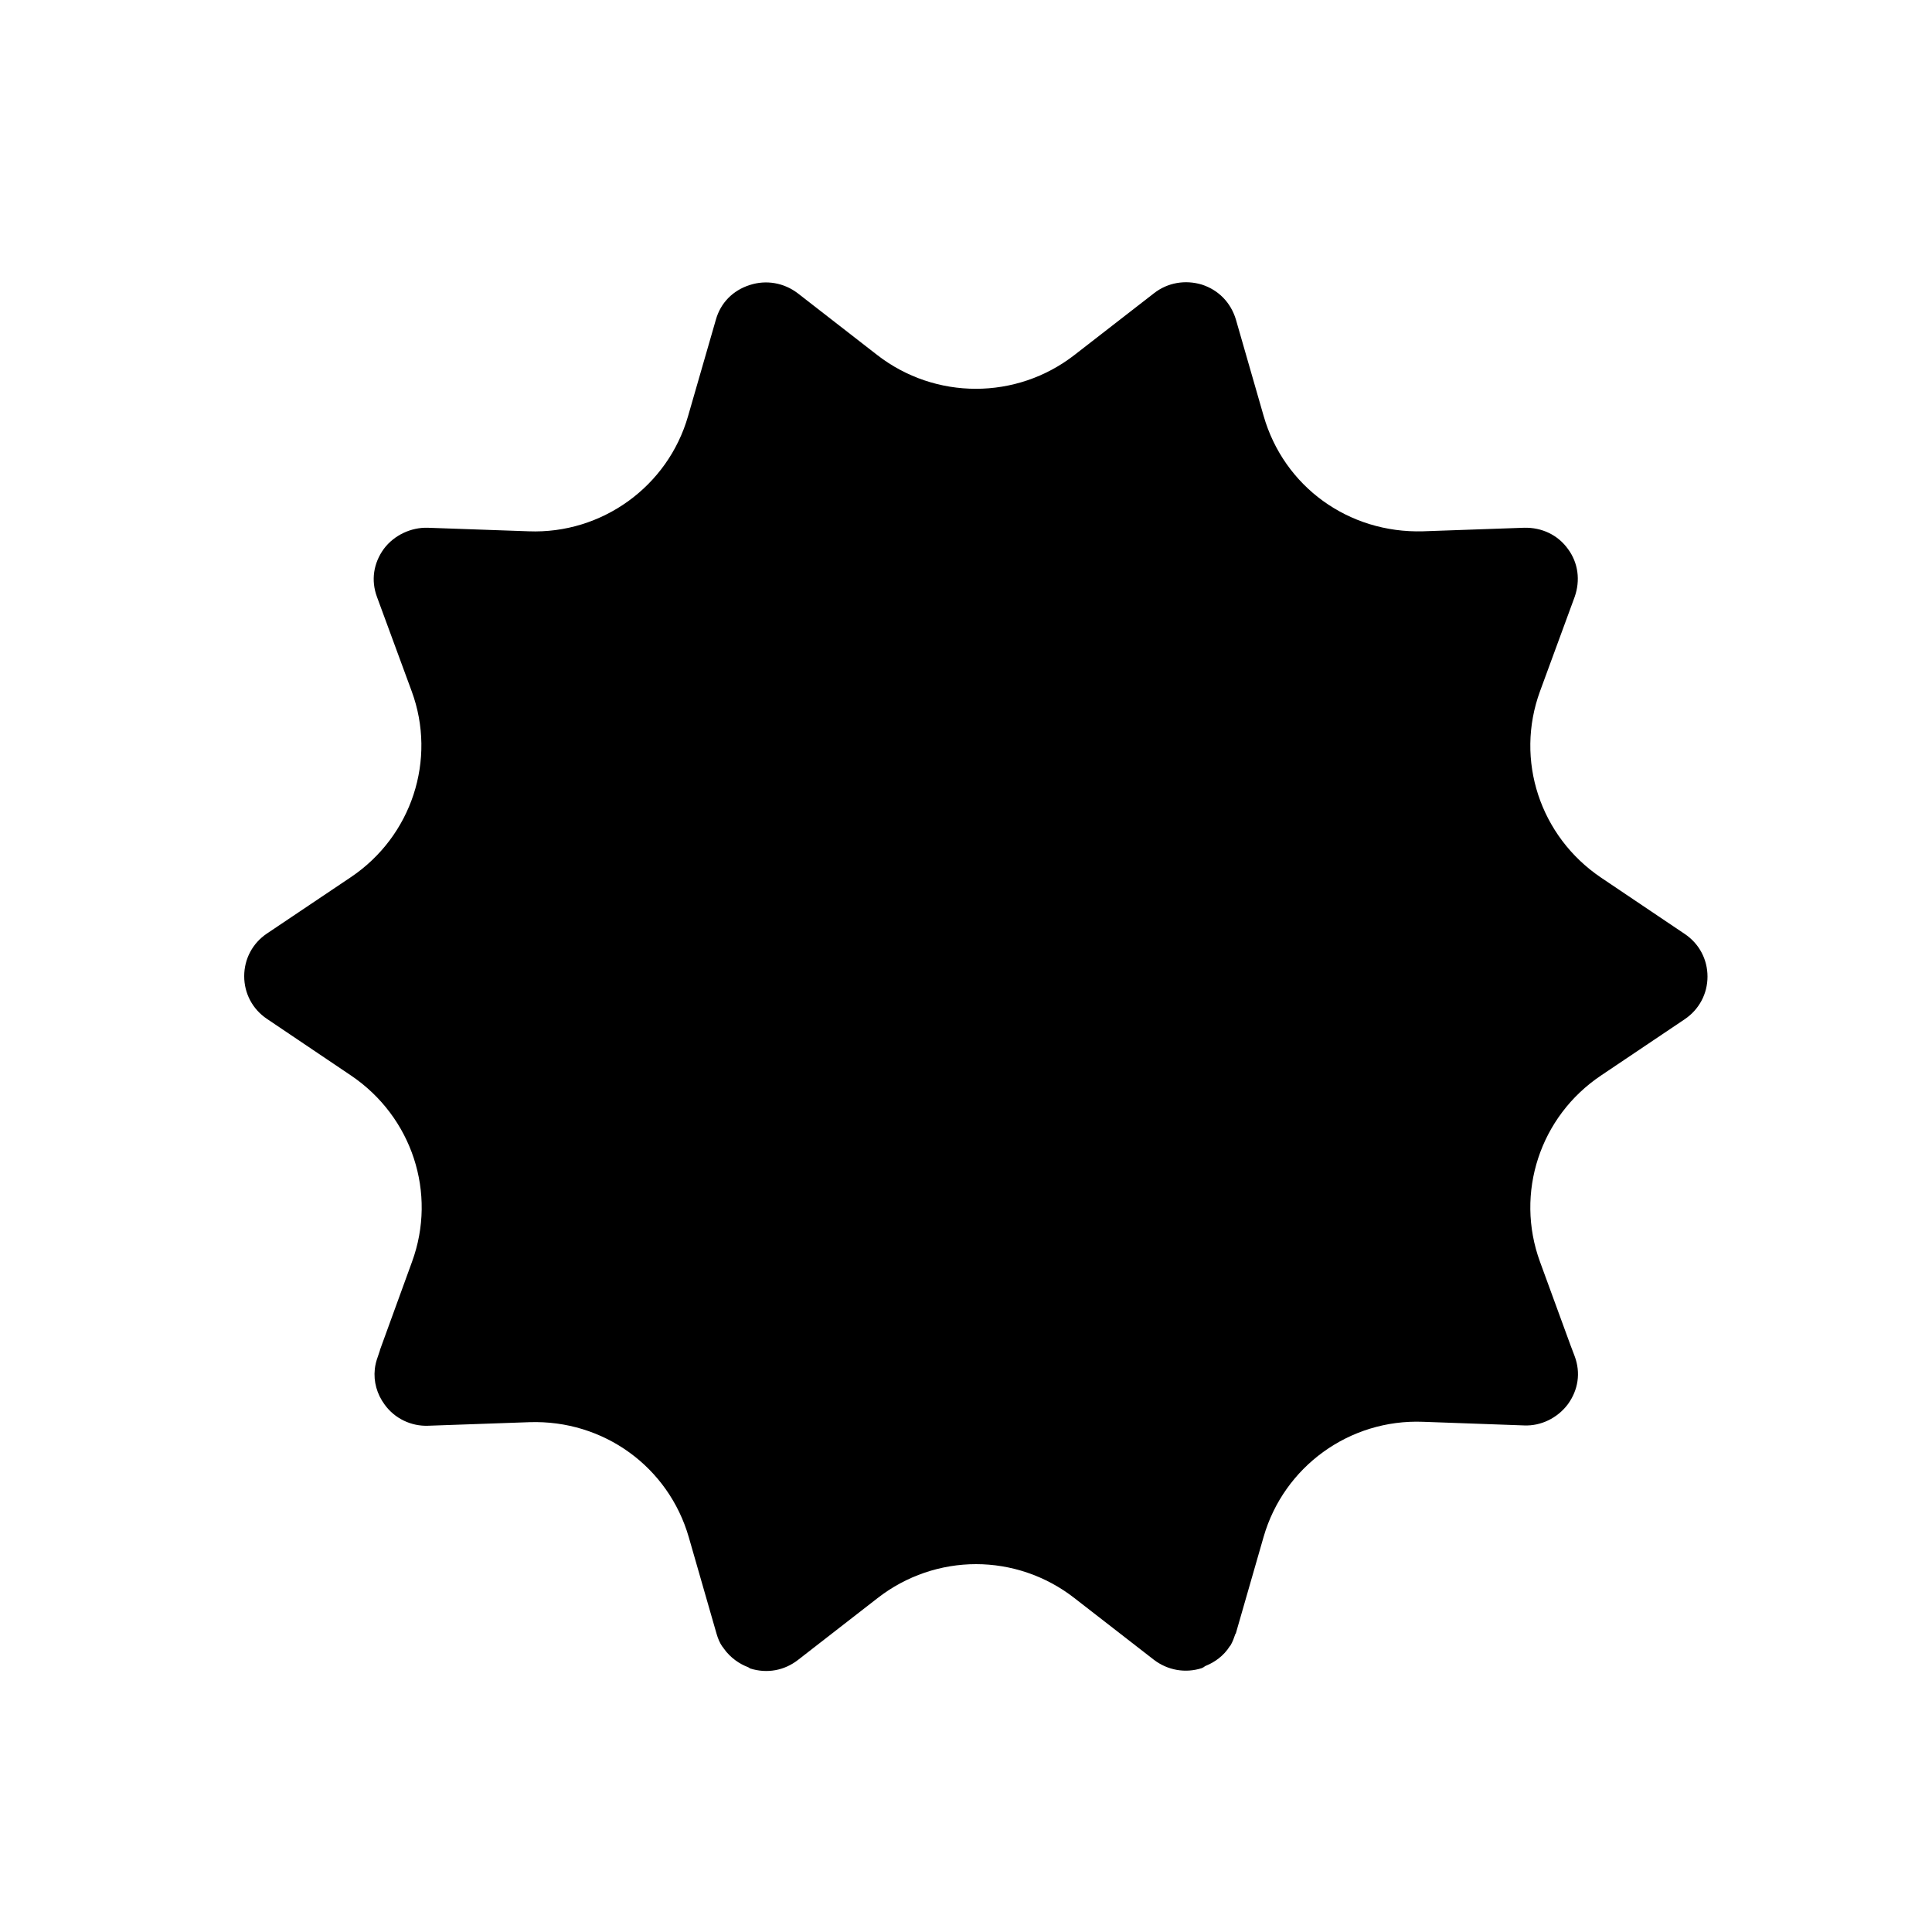 <svg width="25" height="25" viewBox="0 0 25 25" fill="currentColor" xmlns="http://www.w3.org/2000/svg">
<path d="M3.454 13.184C3.268 13.059 3.16 12.855 3.16 12.632C3.16 12.409 3.268 12.205 3.454 12.08L4.538 11.352C5.327 10.823 5.654 9.83 5.327 8.944L4.878 7.724C4.799 7.511 4.832 7.288 4.967 7.102C5.103 6.921 5.322 6.824 5.532 6.829L6.84 6.875C7.788 6.912 8.642 6.295 8.903 5.386L9.263 4.138C9.324 3.92 9.482 3.758 9.702 3.688C9.917 3.618 10.146 3.66 10.323 3.795L11.35 4.593C12.102 5.177 13.153 5.177 13.904 4.593L14.932 3.795C15.109 3.656 15.338 3.618 15.553 3.683C15.768 3.753 15.926 3.915 15.992 4.133L16.351 5.381C16.613 6.295 17.448 6.903 18.415 6.875L19.723 6.829C19.951 6.824 20.157 6.921 20.288 7.102C20.423 7.283 20.451 7.511 20.376 7.724L19.928 8.944C19.601 9.835 19.928 10.823 20.717 11.356L21.8 12.085C21.987 12.21 22.095 12.414 22.095 12.637C22.095 12.859 21.987 13.063 21.8 13.189L20.717 13.917C19.928 14.446 19.601 15.438 19.928 16.329L20.32 17.401L20.376 17.549C20.456 17.763 20.423 17.985 20.288 18.171C20.152 18.352 19.937 18.454 19.723 18.445L18.415 18.398C17.462 18.361 16.613 18.978 16.351 19.887L15.992 21.135C15.992 21.14 15.992 21.14 15.987 21.14C15.968 21.195 15.95 21.246 15.922 21.293L15.917 21.297C15.833 21.432 15.711 21.511 15.609 21.553C15.595 21.557 15.585 21.567 15.571 21.576C15.562 21.58 15.557 21.58 15.553 21.585C15.338 21.655 15.109 21.613 14.932 21.478L13.904 20.68C13.531 20.388 13.078 20.24 12.63 20.24C12.181 20.24 11.729 20.388 11.355 20.68L10.328 21.478C10.15 21.617 9.926 21.659 9.707 21.59C9.693 21.58 9.679 21.571 9.665 21.567C9.581 21.534 9.454 21.46 9.361 21.325C9.356 21.316 9.352 21.311 9.347 21.307C9.314 21.26 9.291 21.205 9.272 21.14L8.913 19.892C8.651 18.983 7.811 18.37 6.849 18.403L5.542 18.449C5.322 18.458 5.107 18.356 4.977 18.175C4.878 18.041 4.832 17.878 4.85 17.716C4.855 17.665 4.869 17.61 4.888 17.558L4.916 17.475C4.916 17.475 4.916 17.475 4.916 17.47L5.331 16.329C5.658 15.438 5.331 14.45 4.542 13.917L3.454 13.184Z" fill="currentColor"/>
</svg>
